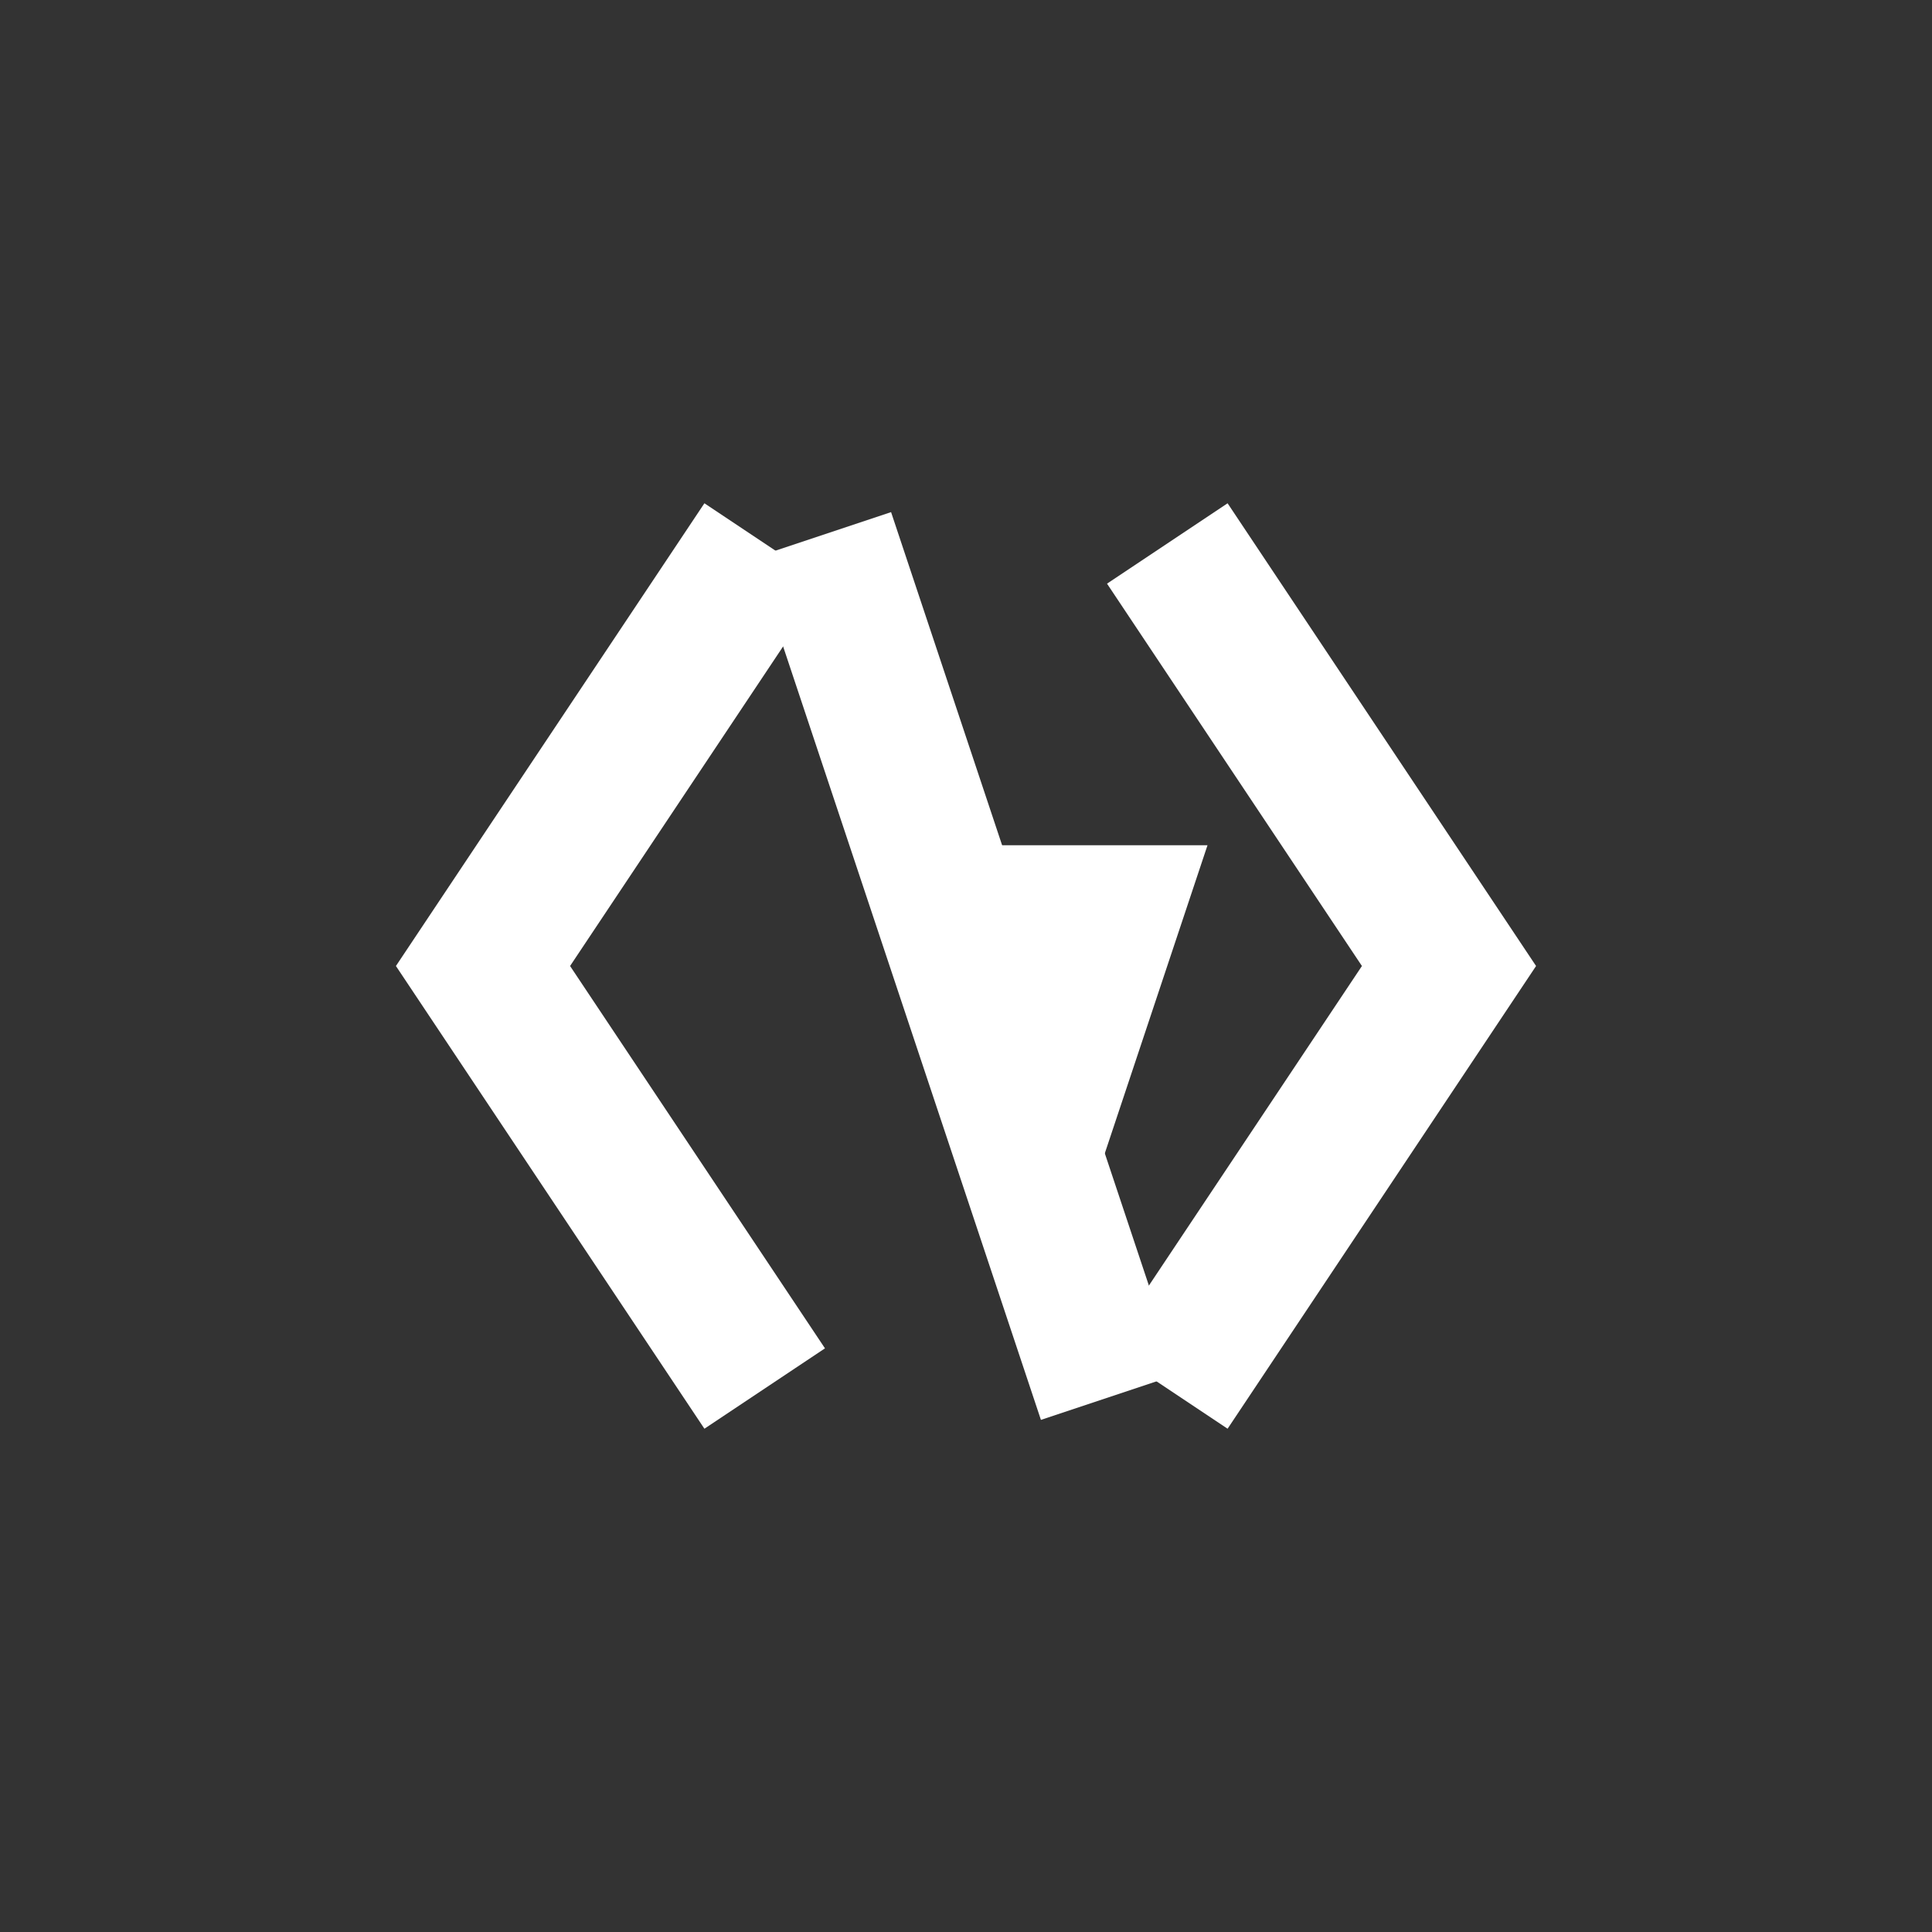 <?xml version="1.0" encoding="UTF-8"?>
<svg width="800" height="800" viewBox="0 0 800 800" fill="none" xmlns="http://www.w3.org/2000/svg">
  <rect x="0" y="0" width="800" height="800" fill="#333333" stroke="none"/>
  <g>
    <!-- Left angle bracket -->
    <path d="M300 250L200 400L300 550" stroke="white" stroke-width="60" stroke-linecap="square" stroke-linejoin="miter"/>
    <!-- Forward slash -->
    <path d="M350 250L450 550" stroke="white" stroke-width="60" stroke-linecap="square" stroke-linejoin="miter"/>
    <!-- Right angle bracket -->
    <path d="M500 250L600 400L500 550" stroke="white" stroke-width="60" stroke-linecap="square" stroke-linejoin="miter"/>
    <!-- Cursor -->
    <path d="M400 350L500 350L450 500Z" fill="white"/>
  </g>
</svg> 
